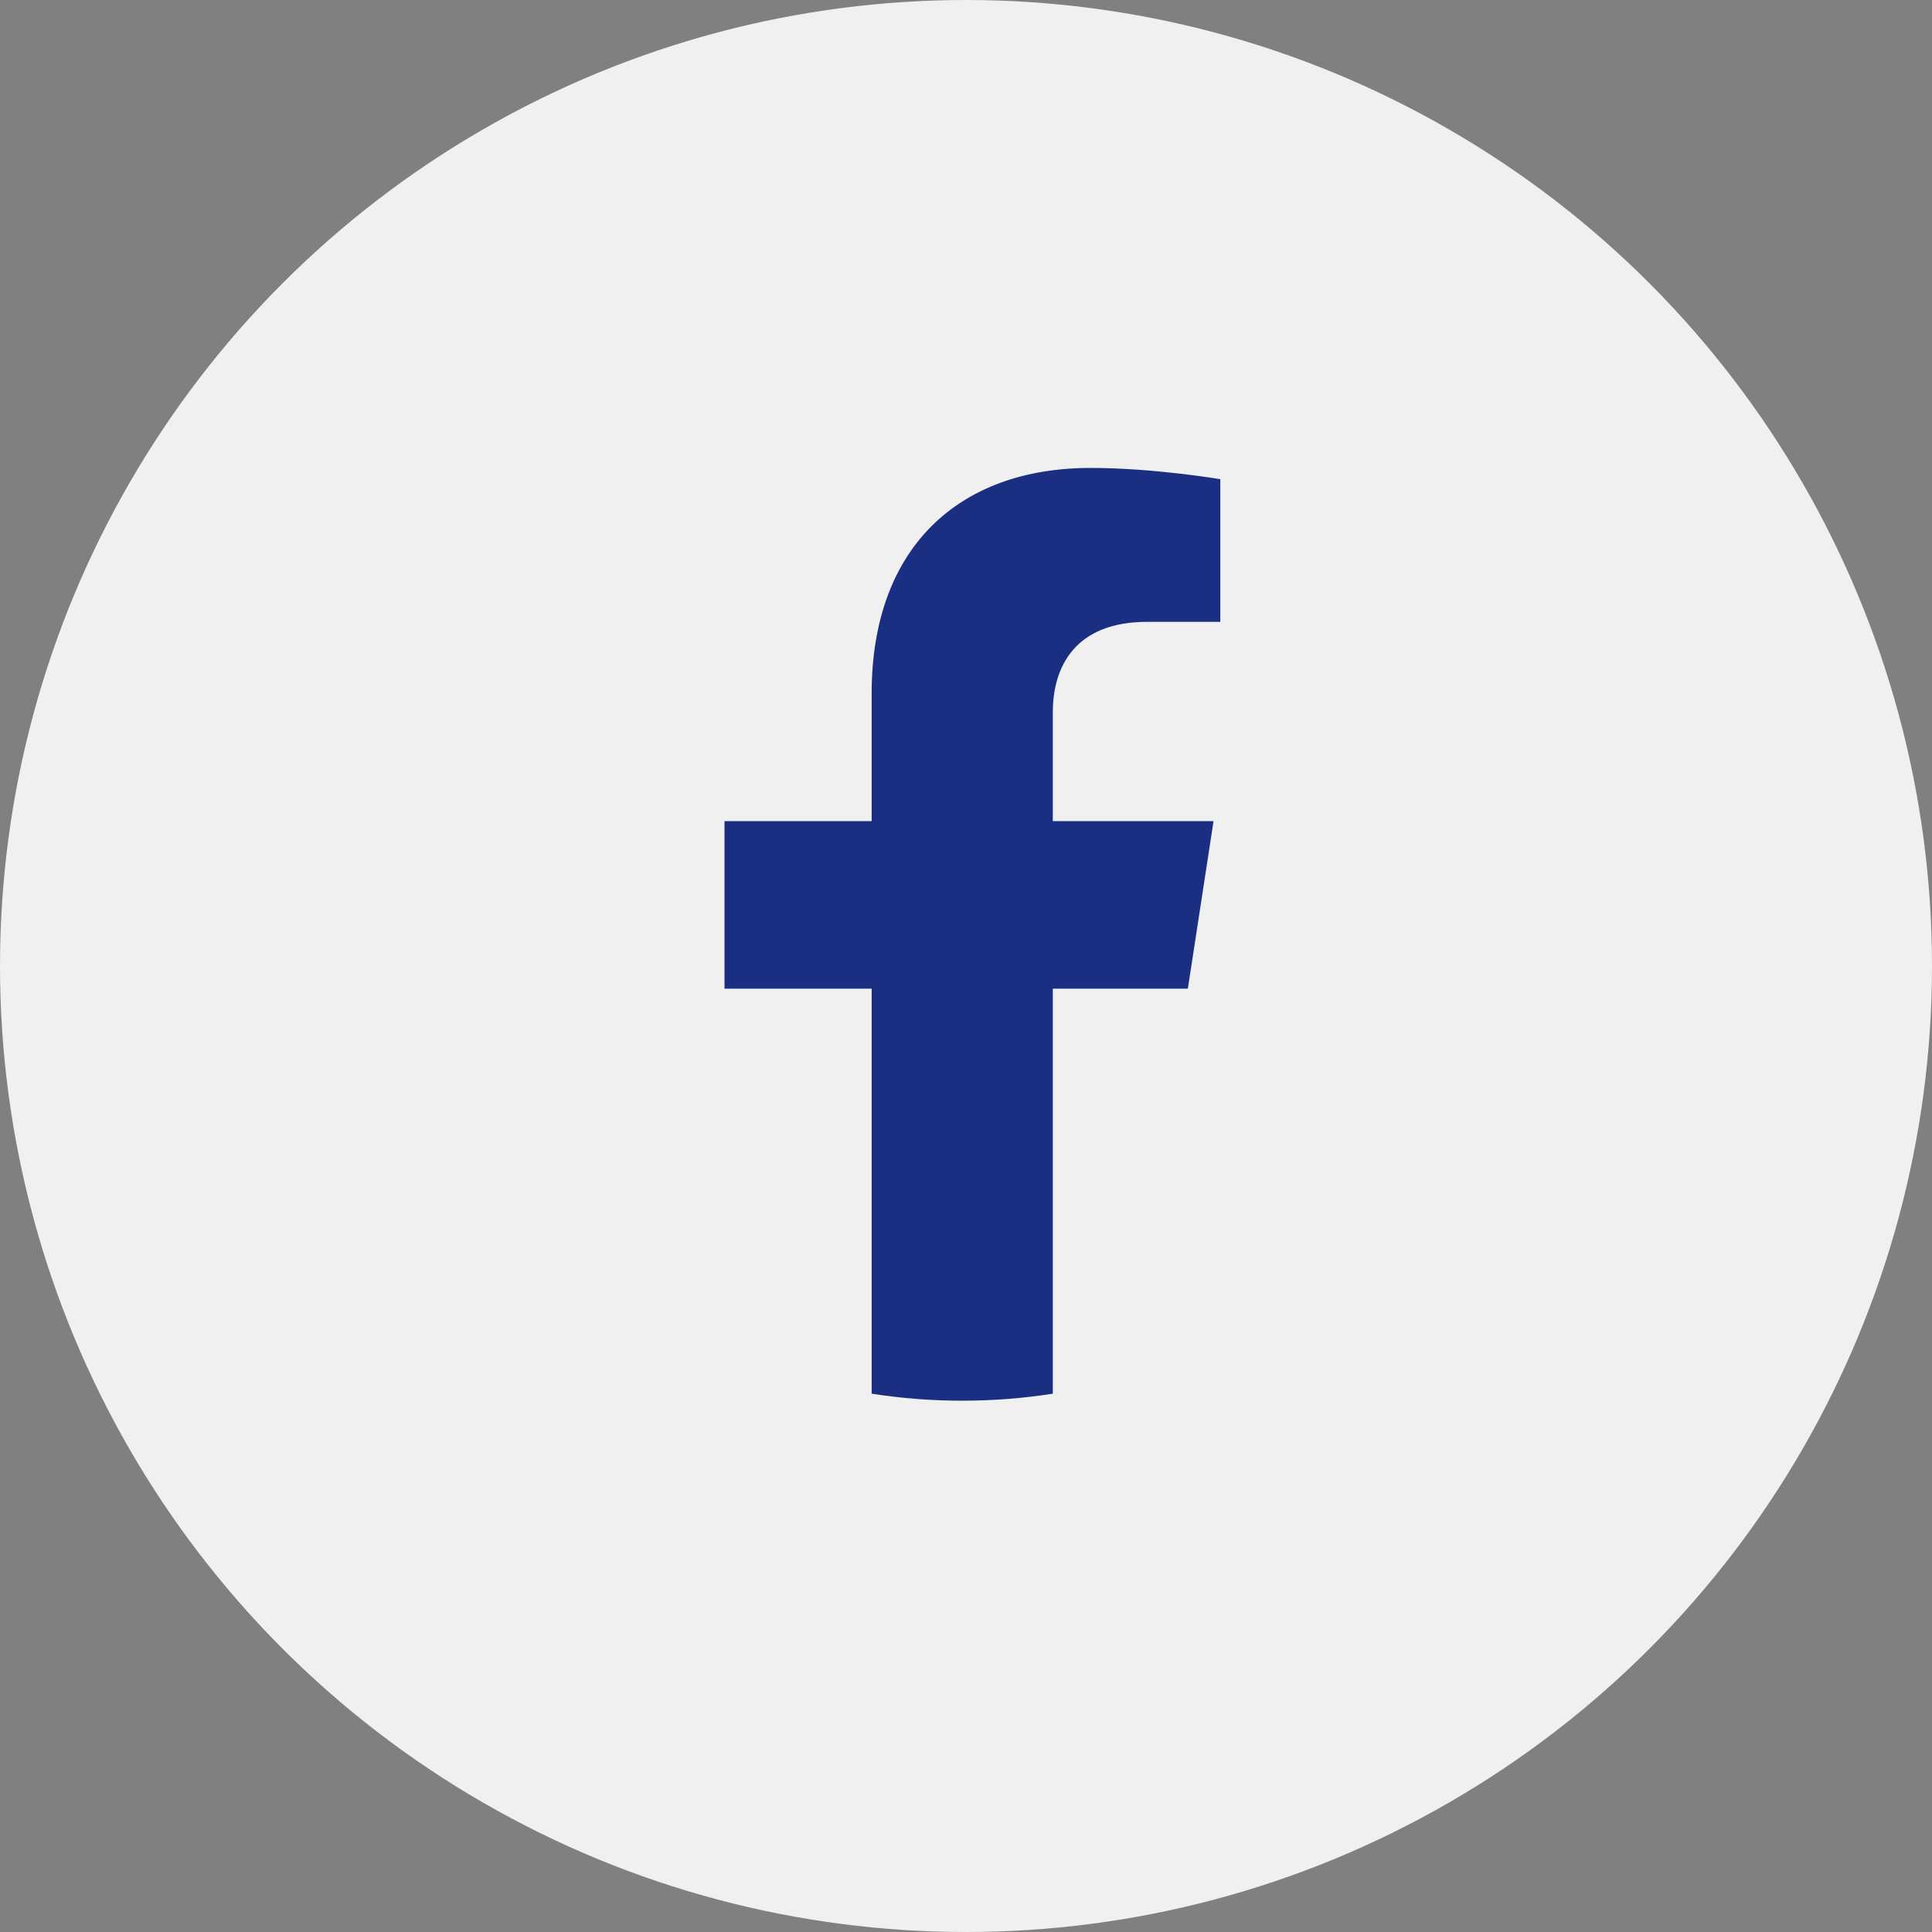 <svg width="30" height="30" viewBox="0 0 30 30" fill="none" xmlns="http://www.w3.org/2000/svg">
<rect x="0" y="0" width="30" height="30" fill="#808080" stroke="none"/>
<circle cx="15" cy="15" r="15" fill="#FCFCFC" fill-opacity="0.9"/>
<path d="M18.445 15.352L18.844 12.75H16.348V11.062C16.348 10.35 16.696 9.656 17.814 9.656H18.949V7.441C18.949 7.441 17.919 7.266 16.935 7.266C14.879 7.266 13.535 8.512 13.535 10.767V12.75H11.25V15.352H13.535V21.641C13.993 21.713 14.463 21.75 14.941 21.75C15.42 21.75 15.889 21.713 16.348 21.641V15.352H18.445Z" fill="#1B2F82"/>
</svg>
